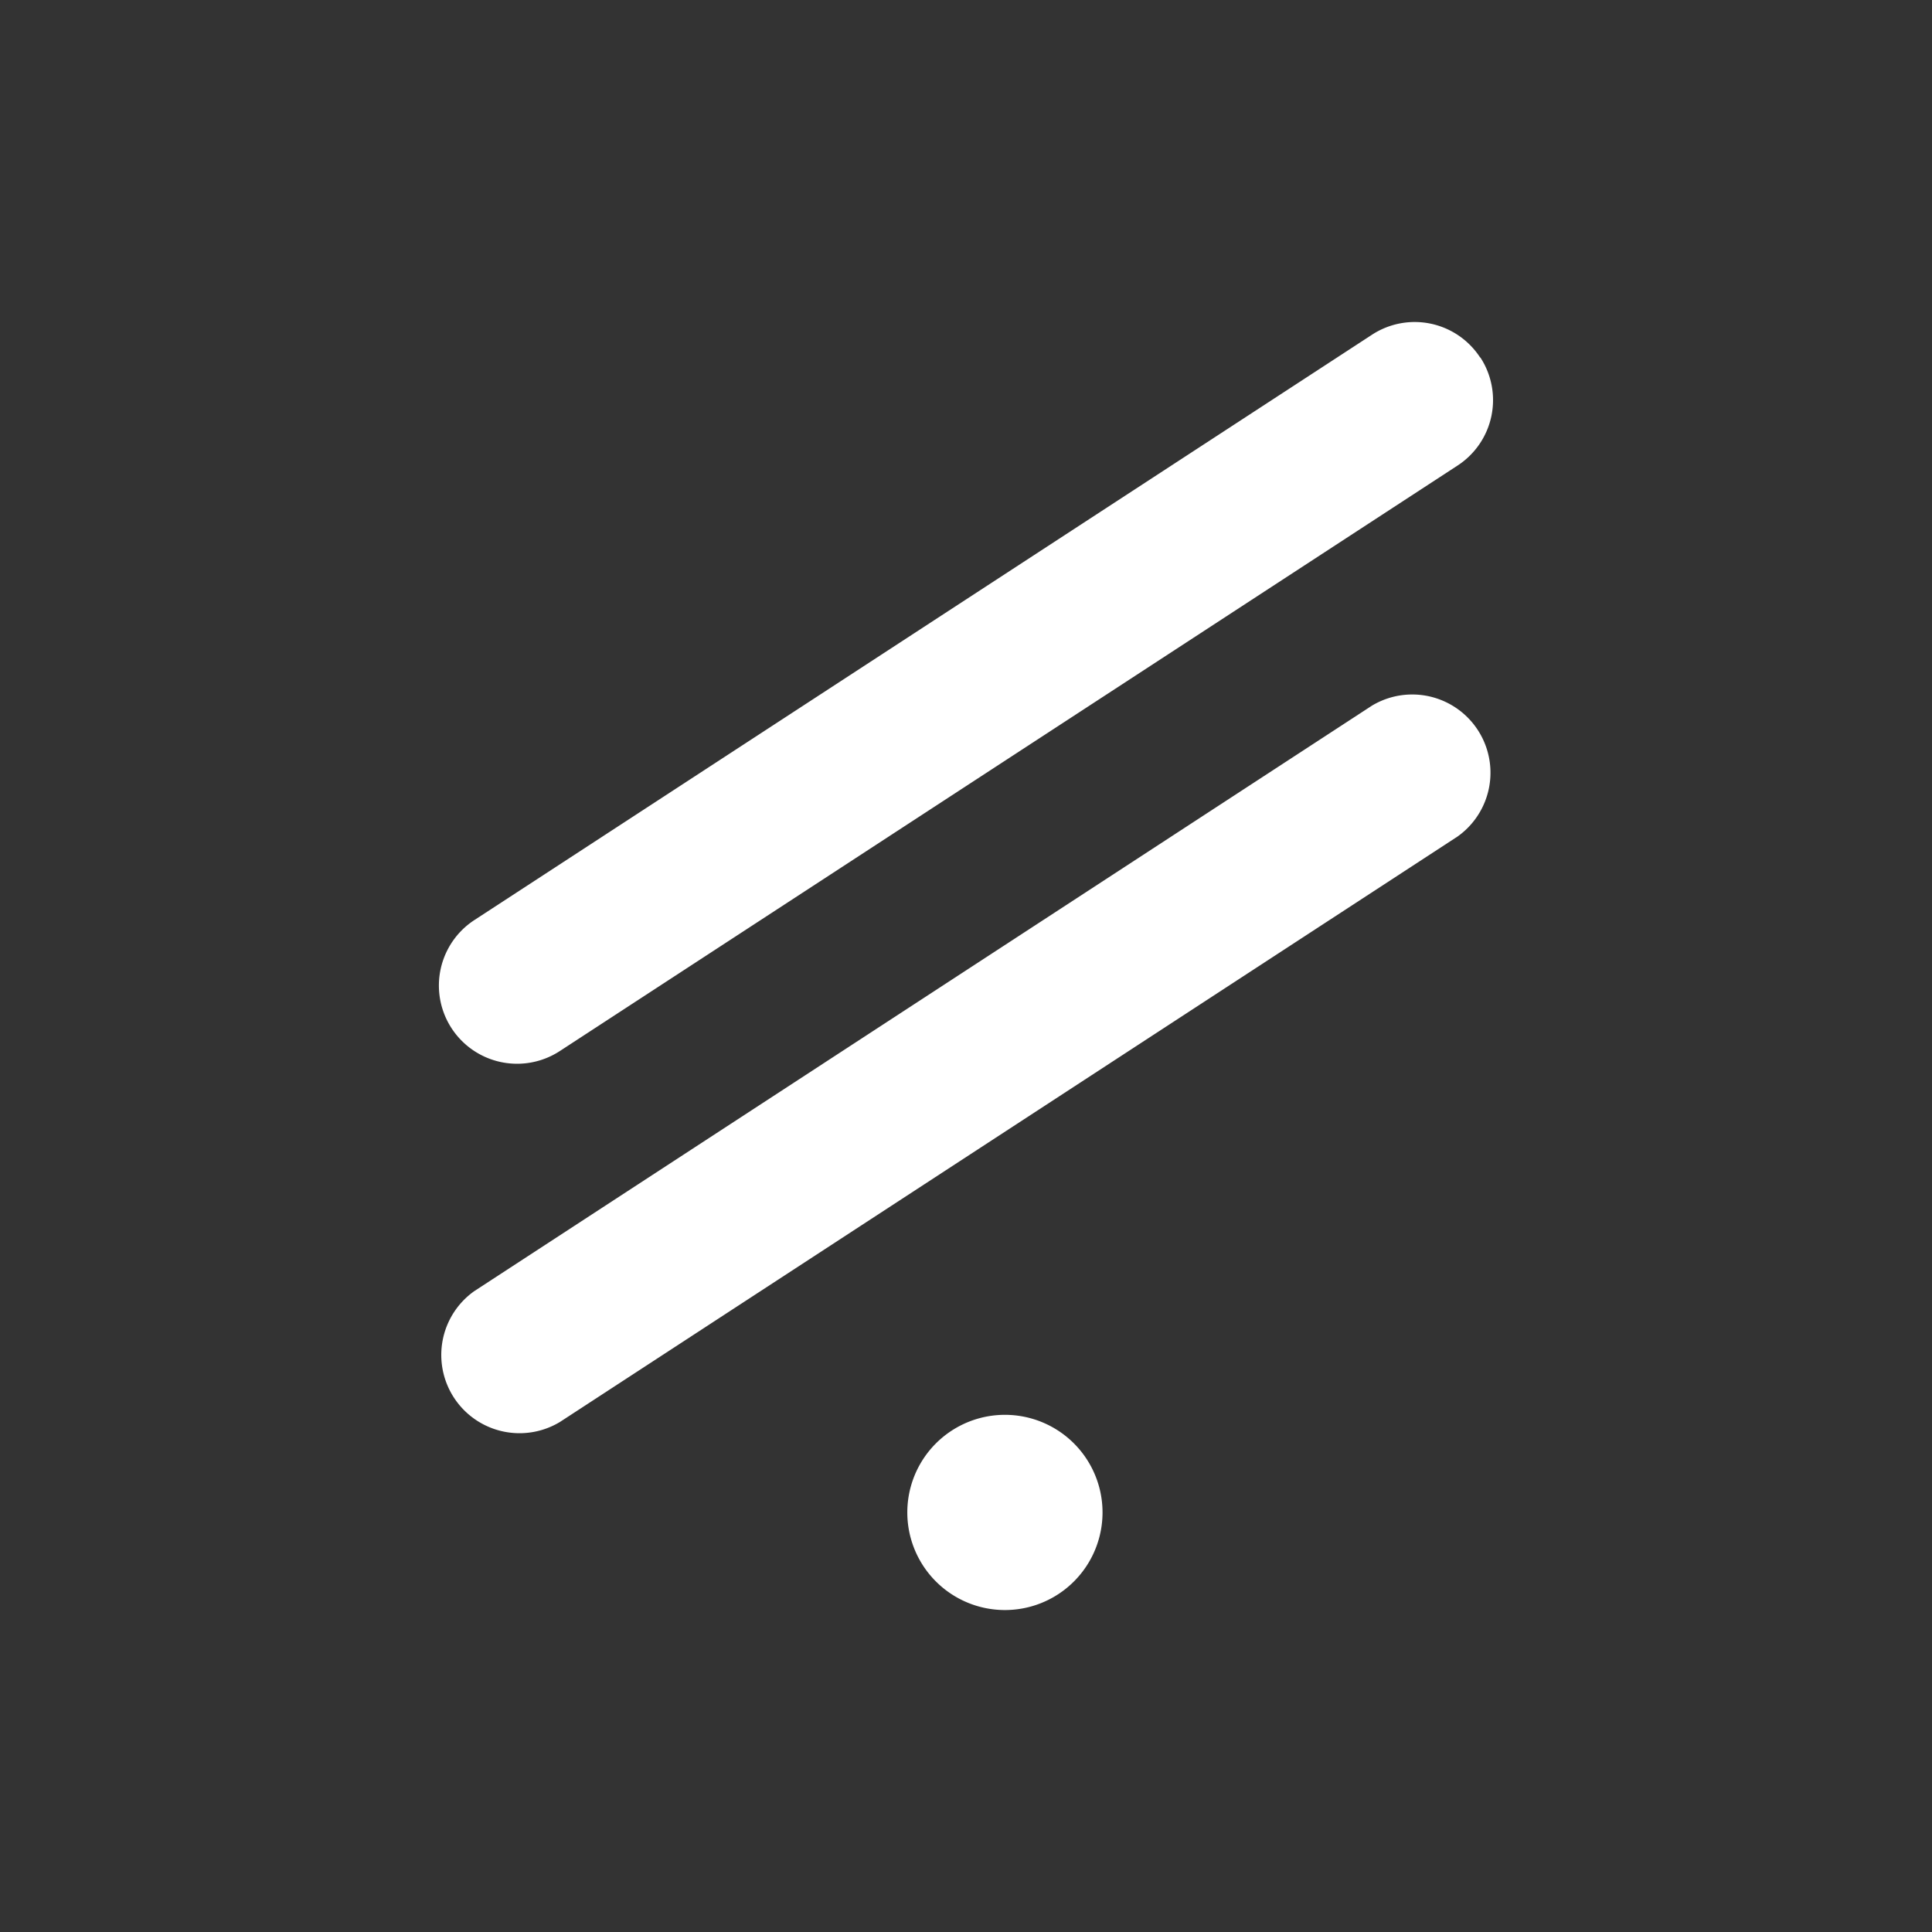 <svg xmlns="http://www.w3.org/2000/svg" width="24" height="24" fill="none" viewBox="0 0 24 24">
    <rect x="0" y="0" width="24" height="24" fill="#333333" stroke="none"/>
    <path fill="#fff" d="M18.388 4.438a.97.97 0 0 1-.286 1.348l-11.15 7.272a.971.971 0 0 1-1.057-1.63l11.15-7.271a.97.97 0 0 1 1.343.286zm-4.692 14.35a1.212 1.212 0 1 1-2.425 0 1.212 1.212 0 0 1 2.425 0m4.411-8.397a.972.972 0 0 0-1.066-1.624L5.89 16.04a.972.972 0 0 0 1.066 1.624z"/>
</svg>
